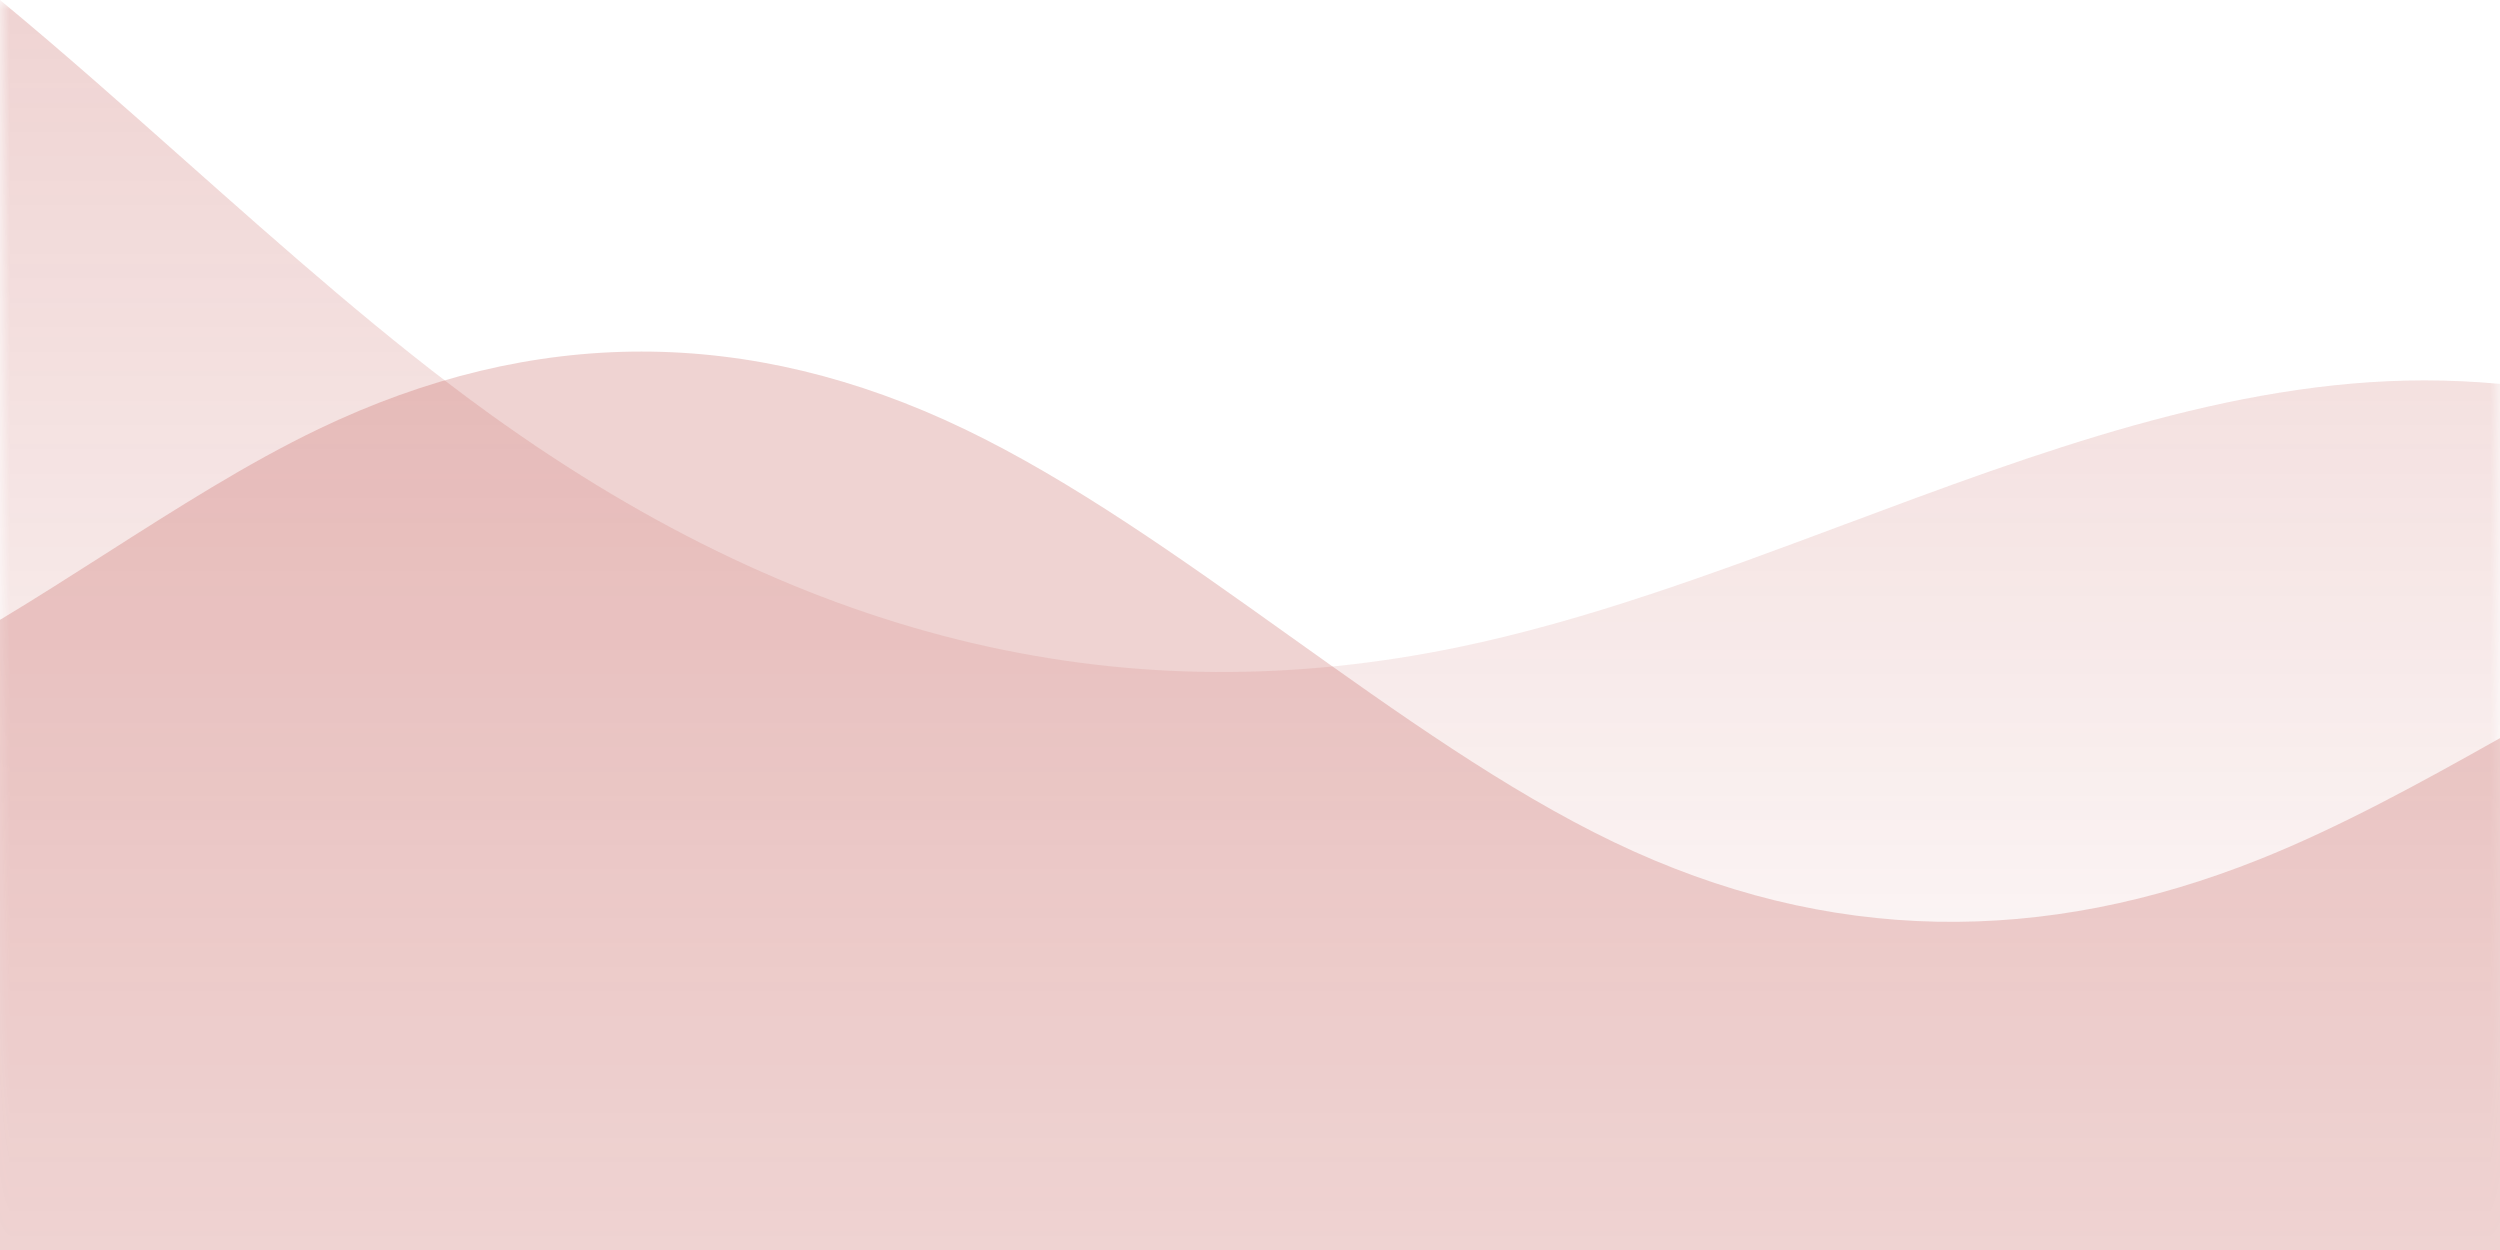 <svg width="128" height="64" viewBox="0 0 128 64" fill="none" xmlns="http://www.w3.org/2000/svg">
<mask id="mask0_23501_12933" style="mask-type:alpha" maskUnits="userSpaceOnUse" x="0" y="0" width="128" height="64">
<rect width="128" height="64" fill="url(#paint0_linear_23501_12933)"/>
</mask>
<g mask="url(#mask0_23501_12933)">
<path opacity="0.2" d="M128 19.655C126.711 19.538 125.42 19.476 124.128 19.476C114.19 19.476 104.341 23.155 94.474 26.84C87.866 29.308 81.251 31.779 74.596 33.15C58.003 36.568 41.657 33.15 25.064 21.185C19.829 17.411 14.62 12.786 9.419 8.169C6.277 5.38 3.139 2.594 0 0V64H128V19.655Z" fill="#B3261E"/>
</g>
<path opacity="0.2" d="M0 31.736V64H128V37.792C123.889 40.107 119.788 42.357 115.687 43.997C104.667 48.403 93.647 48.403 82.627 43.116C77.117 40.472 71.558 36.506 66 32.541C60.442 28.575 54.883 24.609 49.373 21.966C38.353 16.678 27.333 16.678 16.313 21.966C12.668 23.715 9.023 26.042 5.371 28.374C3.583 29.516 1.793 30.659 0 31.736Z" fill="#B3261E"/>
<defs>
<linearGradient id="paint0_linear_23501_12933" x1="64" y1="0" x2="64" y2="64" gradientUnits="userSpaceOnUse">
<stop/>
<stop offset="1" stop-opacity="0"/>
</linearGradient>
</defs>
</svg>
